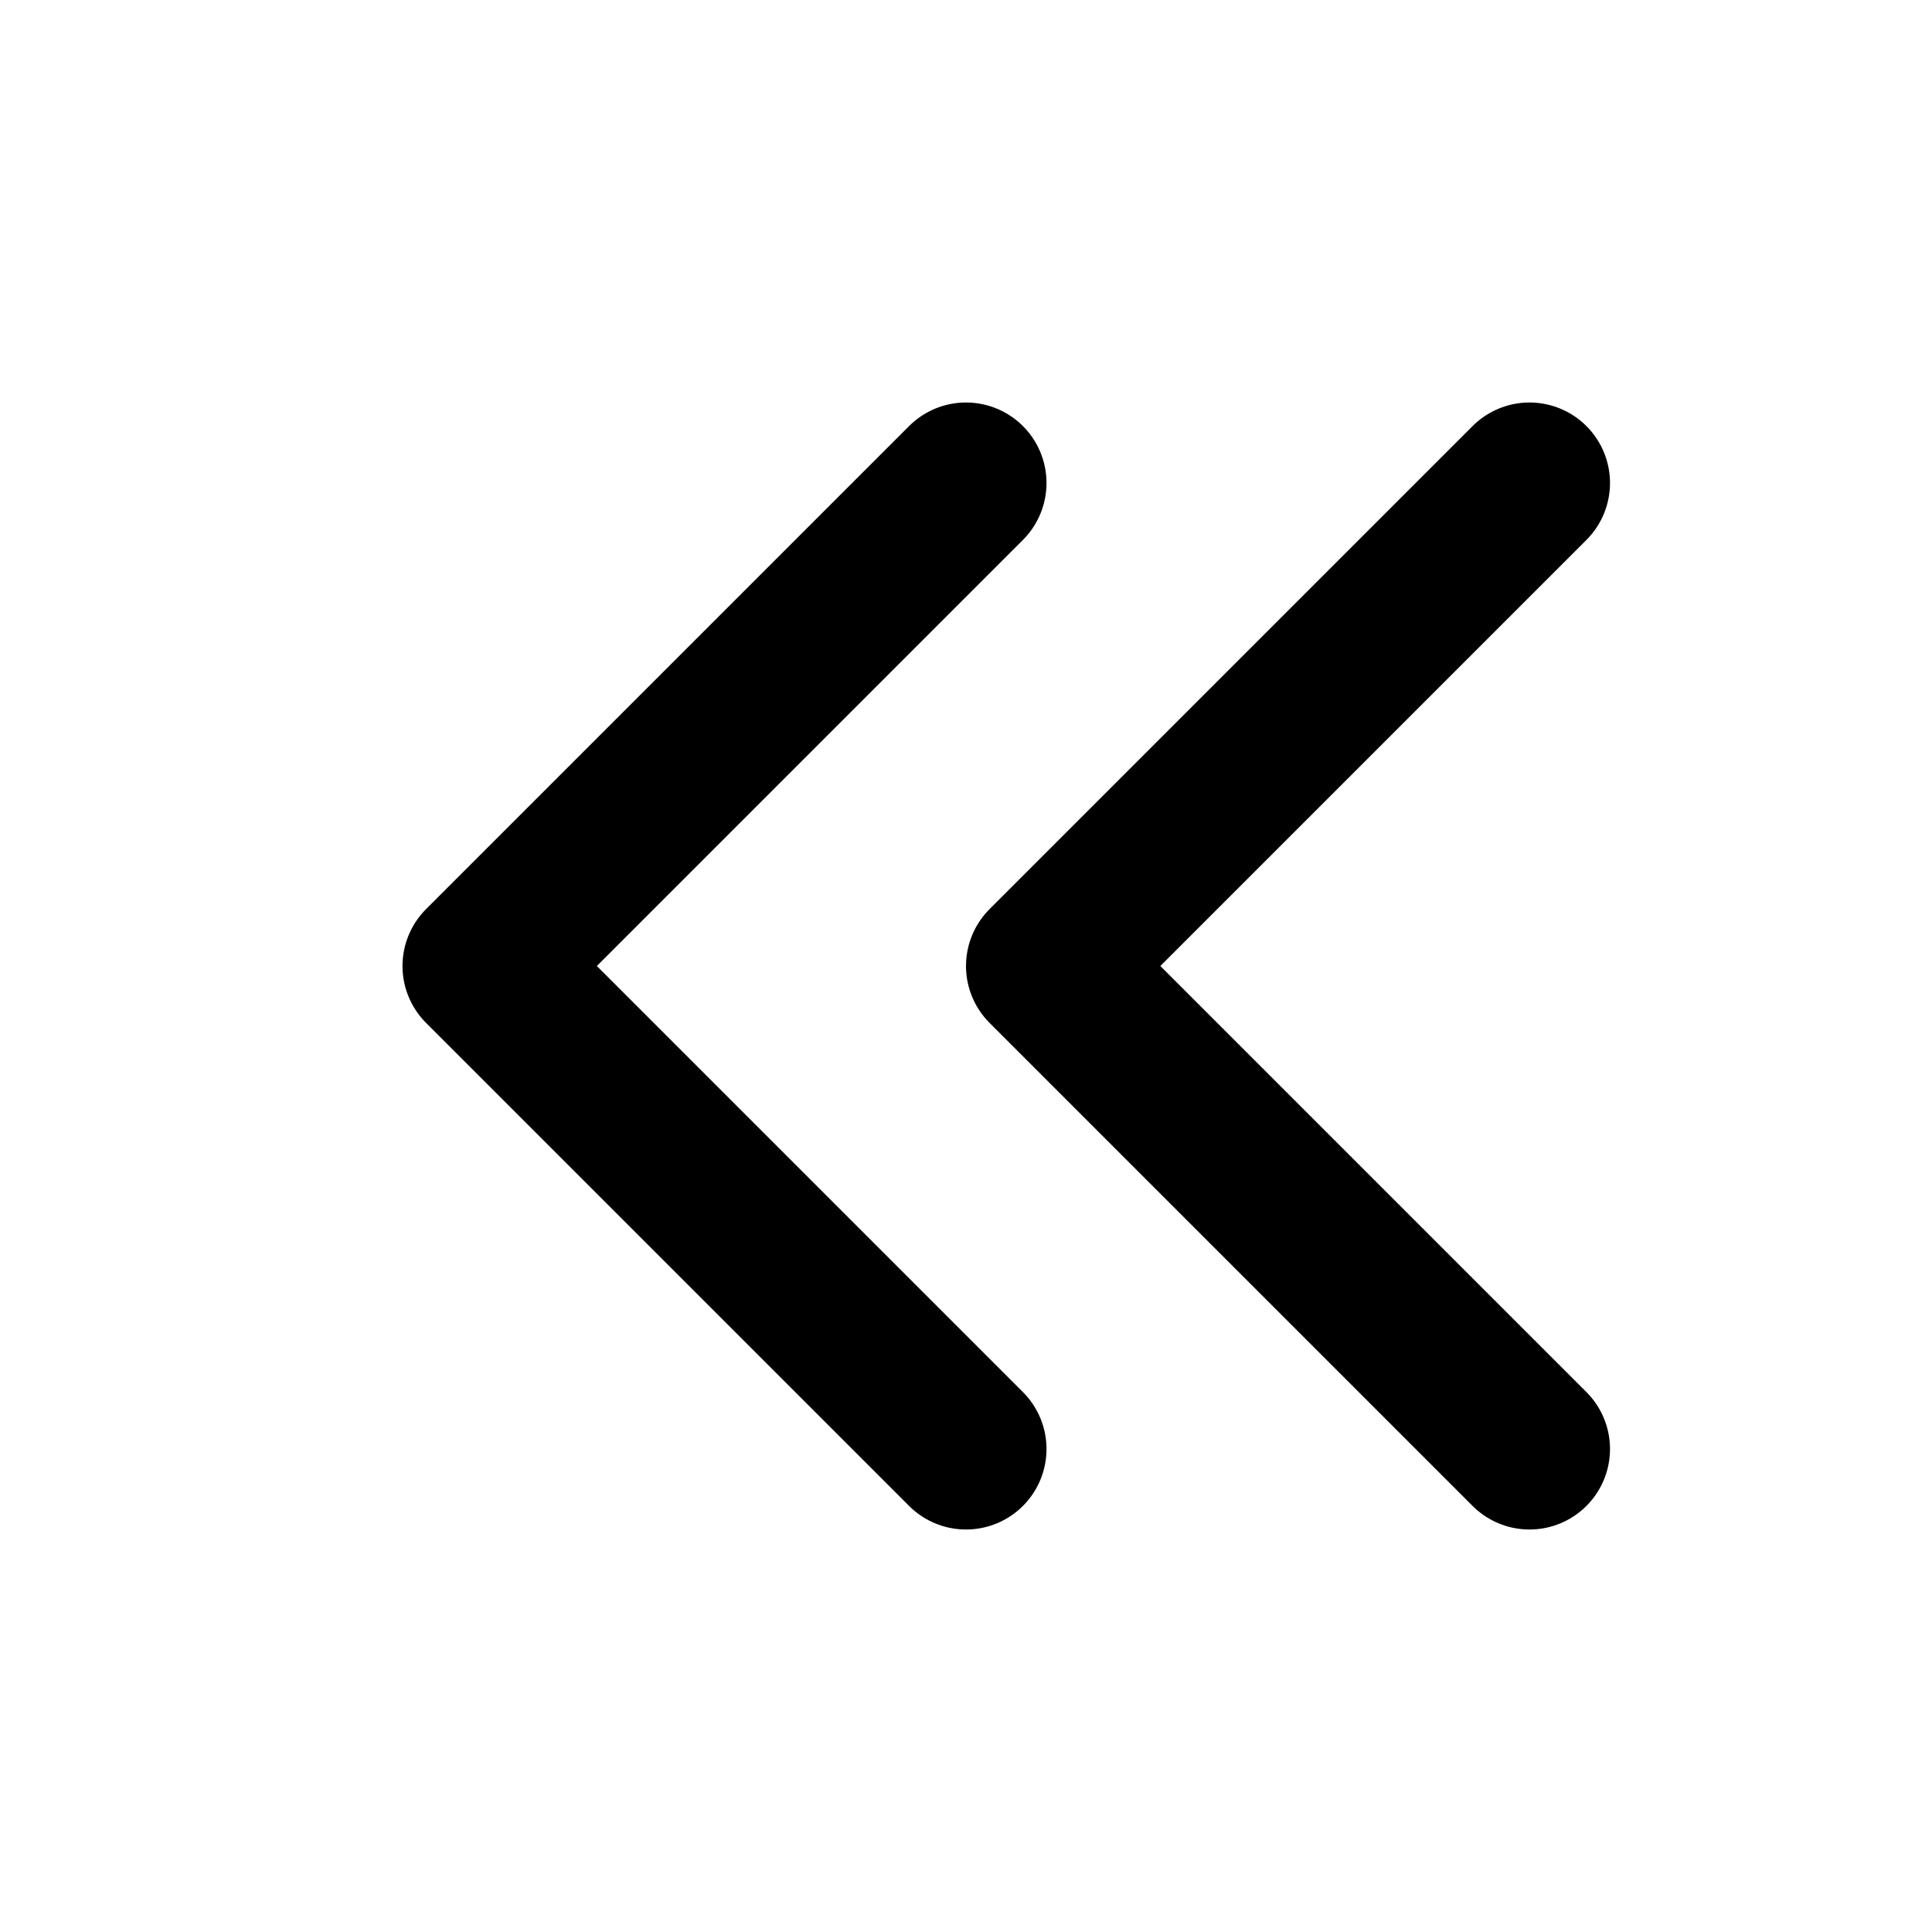 <!DOCTYPE xml>
<svg width="24" height="24" viewBox="0 0 24 24" fill="none" xmlns="http://www.w3.org/2000/svg">
	<path d="M12 18L6 12L12 6" stroke="currentColor" stroke-width="2" stroke-linecap="round" stroke-linejoin="round" />
	<path d="M19 18L13 12L19 6" stroke="currentColor" stroke-width="2" stroke-linecap="round" stroke-linejoin="round" />
</svg>
